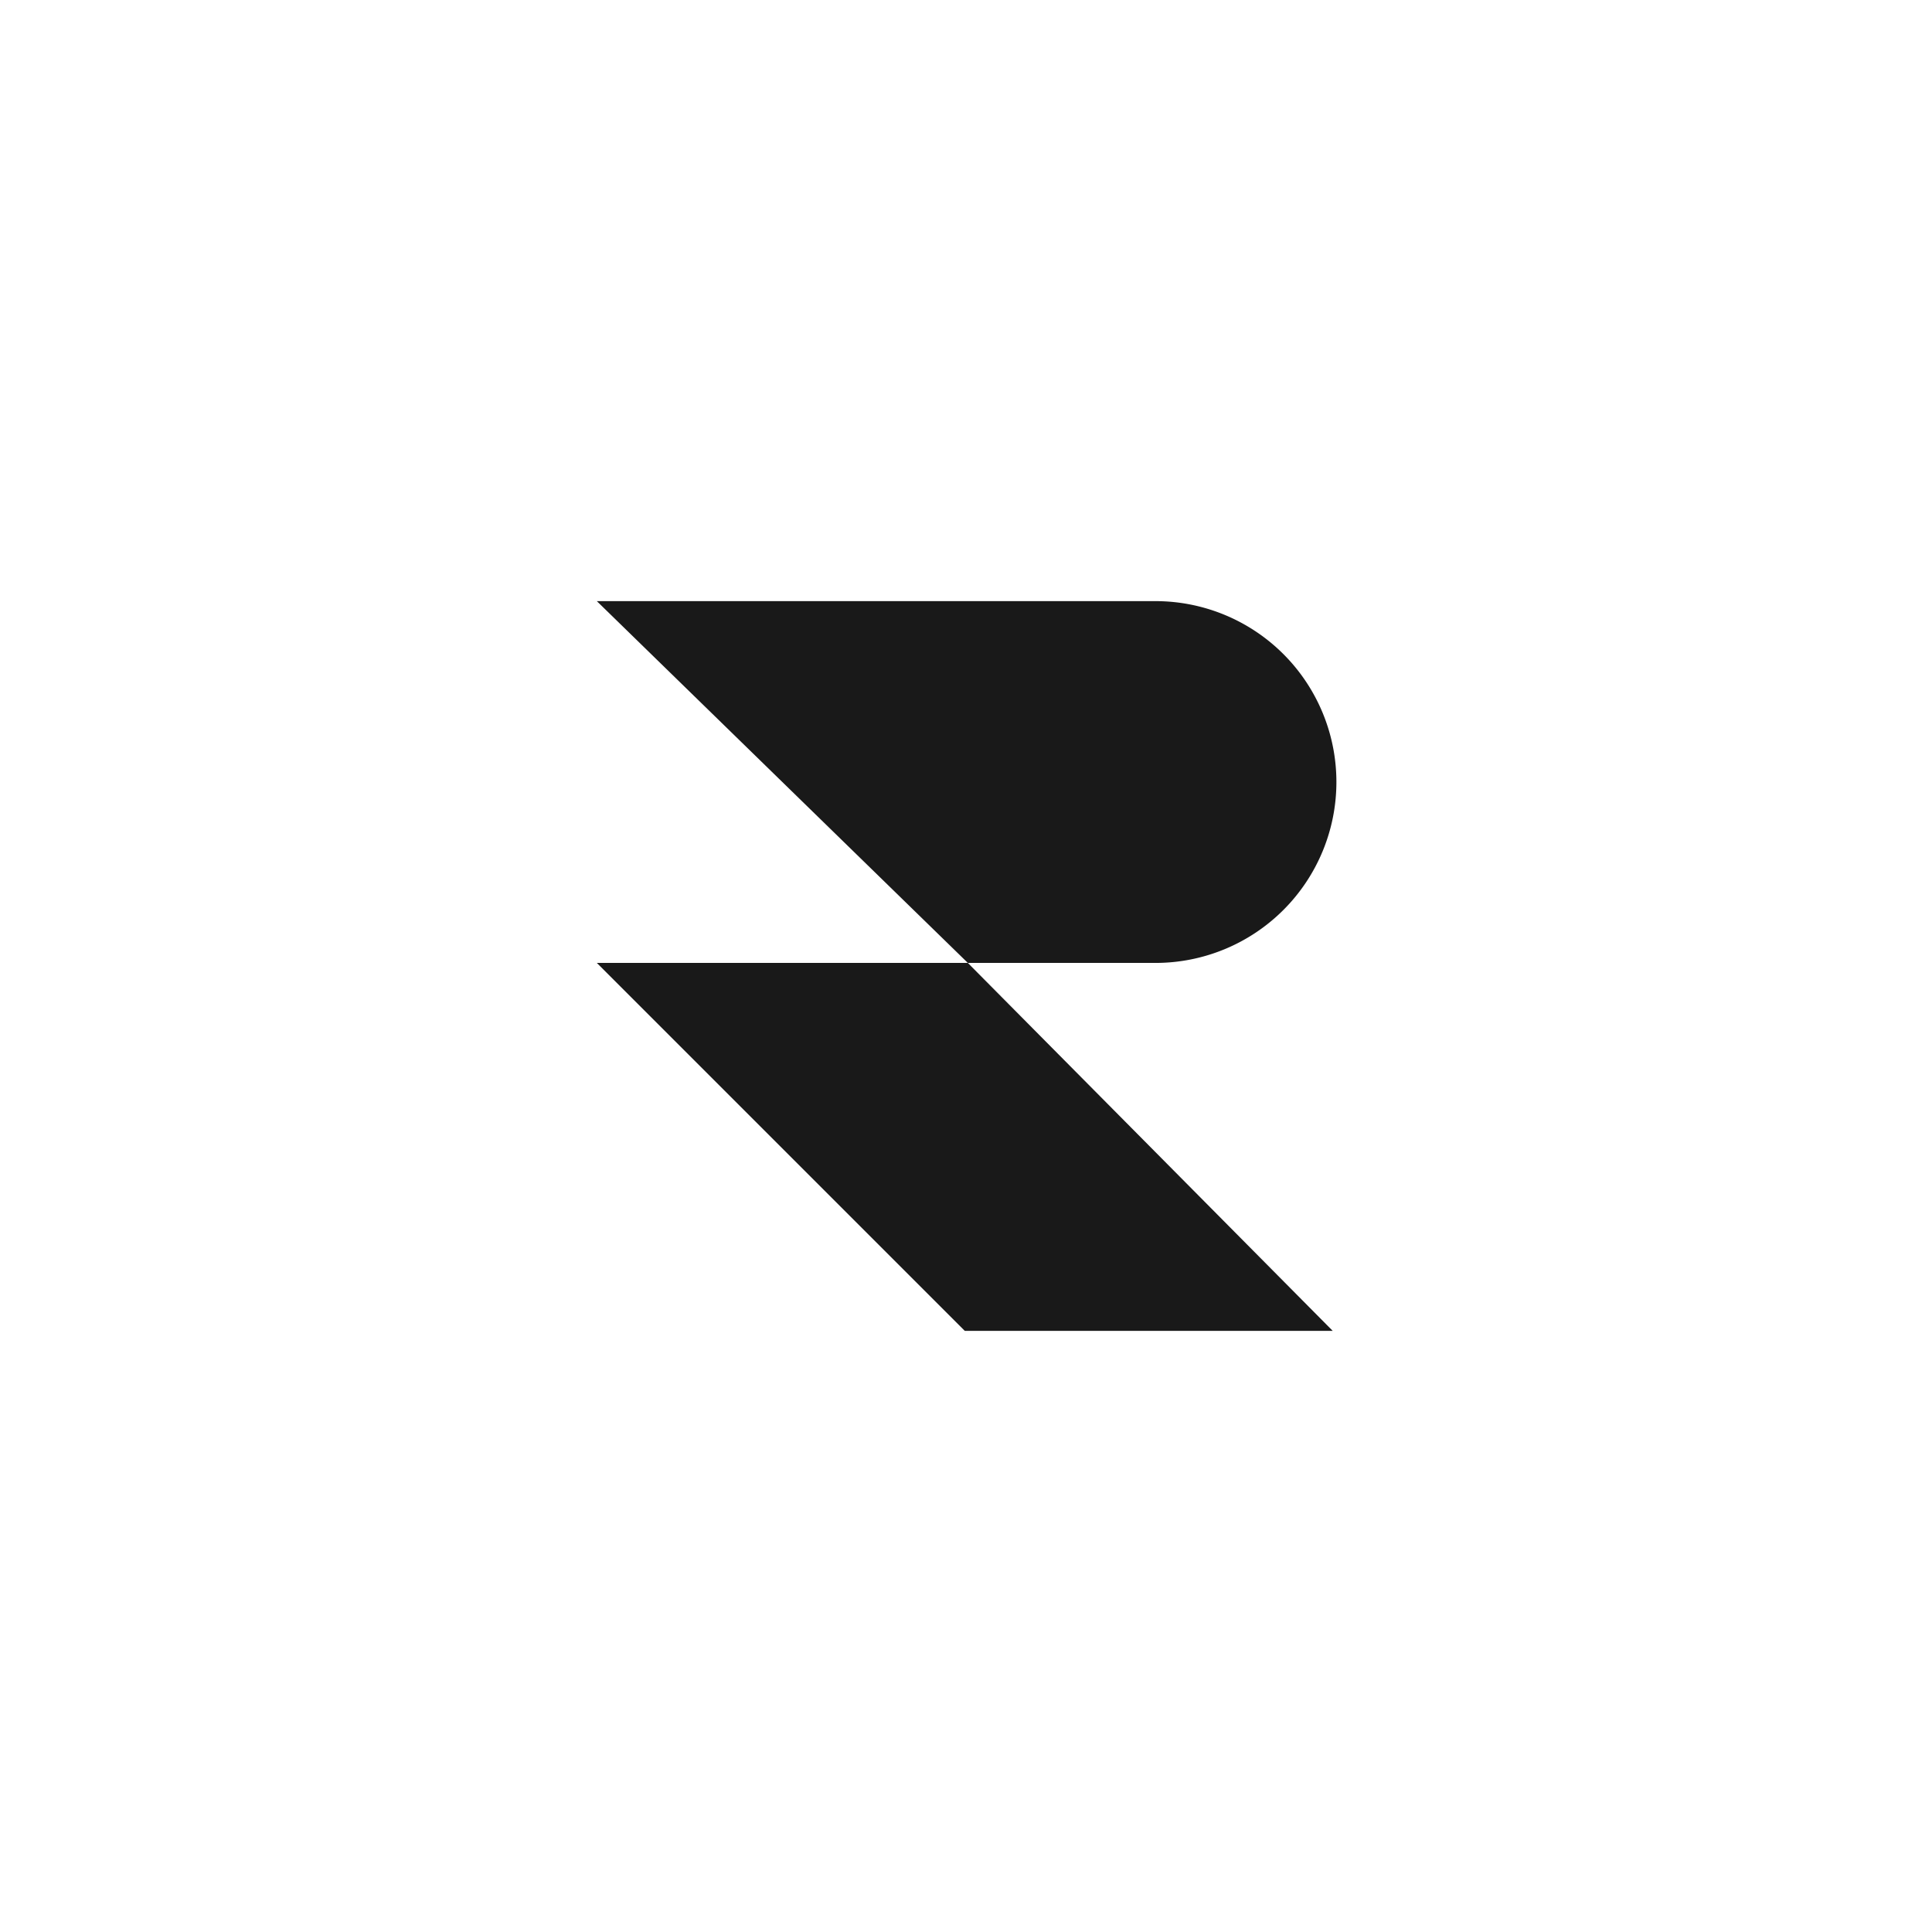 <svg xmlns="http://www.w3.org/2000/svg" viewBox="0 0 314 314"><title>symbol-black-extra-spaced</title><g id="Layer_2" data-name="Layer 2"><g id="Camada_1" data-name="Camada 1"><rect width="314" height="314" fill="none"/><polygon points="97 156.5 156.8 216.3 216.6 216.3 157.3 156.5 97 156.5" fill="#191919"/><path d="M187.8,156.5h0a29.4,29.4,0,0,0,0-58.8H97l60.3,58.8Z" fill="#191919"/></g></g></svg>